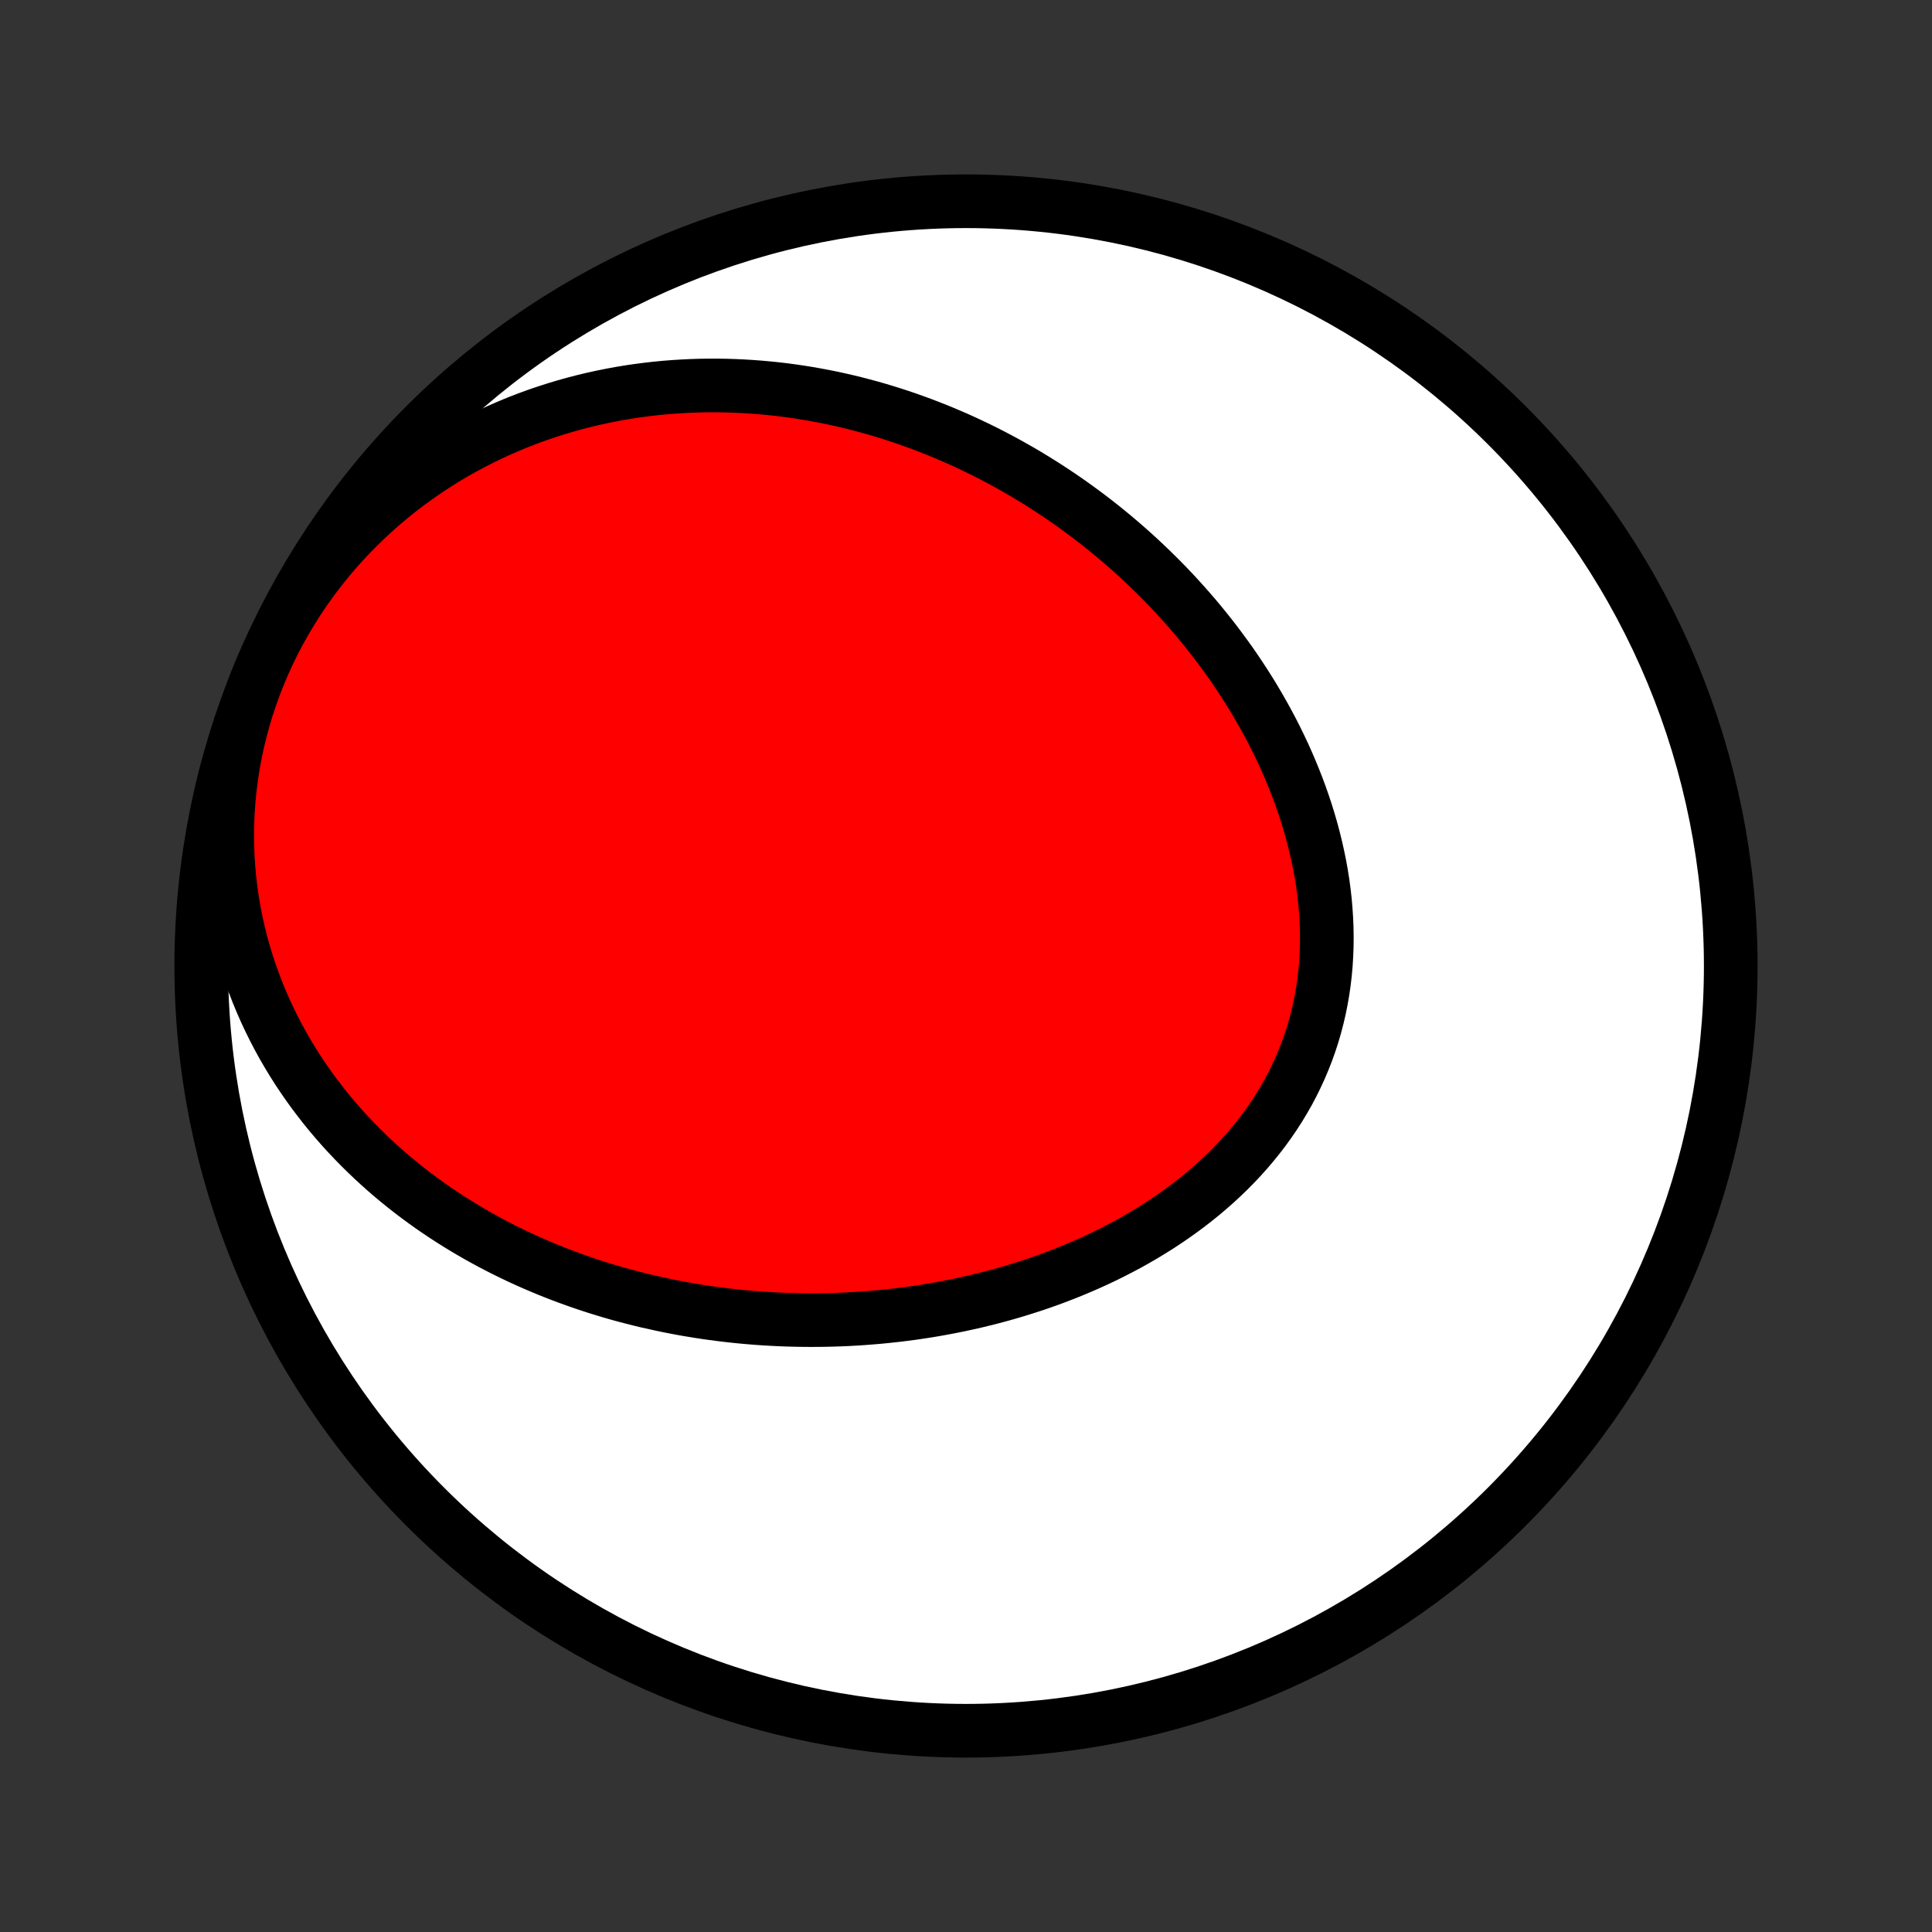 <?xml version="1.0" encoding="utf-8" standalone="no"?>
<!DOCTYPE svg PUBLIC "-//W3C//DTD SVG 1.1//EN"
  "http://www.w3.org/Graphics/SVG/1.1/DTD/svg11.dtd">
<!-- Created with matplotlib (http://matplotlib.org/) -->
<svg height="72pt" version="1.1" viewBox="0 0 72 72" width="72pt" xmlns="http://www.w3.org/2000/svg" xmlns:xlink="http://www.w3.org/1999/xlink">
 <rect x="0" y="0" width="72" height="72" fill="#333333" stroke="none"/>
 <defs>
  <style type="text/css">
*{stroke-linecap:butt;stroke-linejoin:round;}
  </style>
 </defs>
 <g id="figure_1">
  <g id="patch_1">
   <path d="
M0 72
L72 72
L72 0
L0 0
z
" style="fill:none;"/>
  </g>
  <g id="axes_1">
   <g id="PatchCollection_1">
    <defs>
     <path d="
M36 -7.5
C43.558 -7.5 50.808 -10.503 56.153 -15.848
C61.497 -21.192 64.5 -28.442 64.5 -36
C64.5 -43.558 61.497 -50.808 56.153 -56.153
C50.808 -61.497 43.558 -64.5 36 -64.5
C28.442 -64.5 21.192 -61.497 15.848 -56.153
C10.503 -50.808 7.5 -43.558 7.5 -36
C7.5 -28.442 10.503 -21.192 15.848 -15.848
C21.192 -10.503 28.442 -7.5 36 -7.5
z
" id="C0_0_a811fe30f3"/>
     <path d="
M24.654 -23.386
L24.924 -23.33
L25.196 -23.277
L25.468 -23.226
L25.741 -23.179
L26.014 -23.134
L26.288 -23.092
L26.563 -23.053
L26.838 -23.017
L27.114 -22.984
L27.391 -22.953
L27.669 -22.925
L27.947 -22.9
L28.227 -22.878
L28.506 -22.859
L28.787 -22.843
L29.069 -22.829
L29.351 -22.818
L29.634 -22.811
L29.918 -22.806
L30.203 -22.804
L30.489 -22.805
L30.776 -22.809
L31.063 -22.816
L31.351 -22.826
L31.64 -22.839
L31.93 -22.855
L32.221 -22.875
L32.513 -22.898
L32.805 -22.923
L33.098 -22.953
L33.392 -22.985
L33.687 -23.021
L33.983 -23.06
L34.279 -23.103
L34.576 -23.149
L34.874 -23.199
L35.172 -23.253
L35.471 -23.31
L35.77 -23.371
L36.07 -23.436
L36.37 -23.504
L36.671 -23.577
L36.972 -23.654
L37.274 -23.734
L37.575 -23.819
L37.877 -23.908
L38.178 -24.002
L38.48 -24.099
L38.781 -24.201
L39.082 -24.308
L39.383 -24.419
L39.682 -24.535
L39.982 -24.656
L40.28 -24.781
L40.578 -24.911
L40.874 -25.046
L41.17 -25.186
L41.463 -25.332
L41.755 -25.482
L42.046 -25.637
L42.334 -25.798
L42.62 -25.964
L42.903 -26.136
L43.184 -26.312
L43.462 -26.495
L43.737 -26.683
L44.008 -26.876
L44.276 -27.075
L44.54 -27.279
L44.8 -27.489
L45.055 -27.705
L45.306 -27.926
L45.551 -28.153
L45.791 -28.385
L46.026 -28.623
L46.255 -28.867
L46.478 -29.116
L46.694 -29.37
L46.904 -29.63
L47.107 -29.895
L47.302 -30.165
L47.49 -30.44
L47.671 -30.721
L47.843 -31.006
L48.008 -31.295
L48.164 -31.589
L48.311 -31.888
L48.45 -32.19
L48.58 -32.497
L48.702 -32.807
L48.814 -33.121
L48.917 -33.438
L49.011 -33.758
L49.095 -34.081
L49.171 -34.407
L49.237 -34.735
L49.294 -35.065
L49.342 -35.396
L49.381 -35.73
L49.411 -36.065
L49.431 -36.4
L49.444 -36.737
L49.447 -37.074
L49.442 -37.411
L49.428 -37.749
L49.406 -38.086
L49.377 -38.423
L49.339 -38.76
L49.294 -39.095
L49.241 -39.429
L49.181 -39.762
L49.113 -40.094
L49.039 -40.424
L48.958 -40.752
L48.871 -41.078
L48.777 -41.403
L48.678 -41.724
L48.572 -42.044
L48.461 -42.361
L48.344 -42.675
L48.222 -42.986
L48.095 -43.295
L47.963 -43.601
L47.827 -43.904
L47.685 -44.203
L47.54 -44.5
L47.39 -44.793
L47.236 -45.083
L47.078 -45.37
L46.916 -45.653
L46.751 -45.933
L46.583 -46.209
L46.41 -46.482
L46.235 -46.751
L46.057 -47.017
L45.876 -47.28
L45.691 -47.539
L45.504 -47.794
L45.315 -48.046
L45.123 -48.294
L44.928 -48.539
L44.731 -48.781
L44.532 -49.019
L44.33 -49.253
L44.126 -49.484
L43.92 -49.712
L43.713 -49.936
L43.503 -50.156
L43.291 -50.374
L43.078 -50.587
L42.862 -50.798
L42.645 -51.005
L42.427 -51.209
L42.206 -51.41
L41.984 -51.607
L41.76 -51.801
L41.535 -51.992
L41.308 -52.18
L41.08 -52.364
L40.85 -52.546
L40.619 -52.724
L40.386 -52.899
L40.151 -53.071
L39.916 -53.24
L39.679 -53.406
L39.44 -53.568
L39.2 -53.728
L38.958 -53.885
L38.715 -54.038
L38.471 -54.189
L38.225 -54.337
L37.978 -54.481
L37.729 -54.623
L37.479 -54.762
L37.227 -54.898
L36.974 -55.031
L36.72 -55.16
L36.464 -55.287
L36.206 -55.411
L35.947 -55.532
L35.686 -55.65
L35.424 -55.764
L35.16 -55.876
L34.895 -55.985
L34.628 -56.09
L34.359 -56.193
L34.089 -56.292
L33.817 -56.389
L33.543 -56.482
L33.268 -56.572
L32.99 -56.658
L32.712 -56.742
L32.431 -56.822
L32.148 -56.898
L31.864 -56.972
L31.578 -57.042
L31.29 -57.108
L31 -57.171
L30.708 -57.23
L30.414 -57.285
L30.119 -57.337
L29.821 -57.385
L29.521 -57.429
L29.22 -57.469
L28.916 -57.505
L28.611 -57.536
L28.303 -57.564
L27.994 -57.587
L27.682 -57.606
L27.368 -57.62
L27.053 -57.63
L26.735 -57.635
L26.416 -57.635
L26.094 -57.63
L25.771 -57.62
L25.446 -57.604
L25.118 -57.584
L24.789 -57.558
L24.458 -57.526
L24.126 -57.488
L23.791 -57.445
L23.456 -57.396
L23.118 -57.34
L22.779 -57.278
L22.438 -57.209
L22.096 -57.134
L21.753 -57.052
L21.409 -56.963
L21.064 -56.867
L20.718 -56.763
L20.371 -56.652
L20.024 -56.534
L19.676 -56.407
L19.328 -56.273
L18.981 -56.13
L18.633 -55.979
L18.285 -55.82
L17.939 -55.652
L17.593 -55.475
L17.248 -55.29
L16.905 -55.096
L16.563 -54.892
L16.224 -54.679
L15.886 -54.457
L15.552 -54.225
L15.22 -53.985
L14.892 -53.734
L14.567 -53.474
L14.247 -53.205
L13.931 -52.926
L13.62 -52.638
L13.315 -52.34
L13.015 -52.034
L12.721 -51.718
L12.435 -51.393
L12.155 -51.059
L11.883 -50.716
L11.618 -50.365
L11.362 -50.007
L11.115 -49.64
L10.877 -49.266
L10.649 -48.884
L10.43 -48.496
L10.222 -48.102
L10.024 -47.701
L9.838 -47.295
L9.663 -46.885
L9.499 -46.469
L9.347 -46.05
L9.206 -45.628
L9.078 -45.202
L8.962 -44.774
L8.858 -44.345
L8.767 -43.914
L8.687 -43.482
L8.621 -43.05
L8.566 -42.619
L8.523 -42.188
L8.493 -41.759
L8.474 -41.331
L8.467 -40.906
L8.472 -40.483
L8.488 -40.063
L8.515 -39.647
L8.552 -39.234
L8.601 -38.826
L8.659 -38.422
L8.727 -38.022
L8.806 -37.628
L8.893 -37.239
L8.989 -36.855
L9.094 -36.477
L9.207 -36.105
L9.329 -35.739
L9.458 -35.378
L9.594 -35.024
L9.737 -34.676
L9.887 -34.334
L10.044 -33.998
L10.207 -33.669
L10.375 -33.346
L10.549 -33.03
L10.729 -32.719
L10.913 -32.416
L11.102 -32.118
L11.296 -31.827
L11.494 -31.542
L11.696 -31.263
L11.902 -30.991
L12.111 -30.724
L12.324 -30.463
L12.54 -30.209
L12.759 -29.96
L12.981 -29.717
L13.206 -29.48
L13.433 -29.248
L13.663 -29.022
L13.895 -28.801
L14.129 -28.585
L14.364 -28.375
L14.602 -28.17
L14.842 -27.97
L15.083 -27.775
L15.326 -27.585
L15.57 -27.4
L15.816 -27.219
L16.062 -27.043
L16.31 -26.872
L16.56 -26.705
L16.81 -26.543
L17.061 -26.385
L17.314 -26.231
L17.567 -26.081
L17.821 -25.935
L18.076 -25.794
L18.331 -25.656
L18.588 -25.522
L18.845 -25.392
L19.103 -25.266
L19.361 -25.143
L19.62 -25.024
L19.88 -24.909
L20.14 -24.797
L20.401 -24.688
L20.663 -24.583
L20.925 -24.481
L21.188 -24.383
L21.451 -24.288
L21.715 -24.196
L21.979 -24.107
L22.244 -24.021
L22.509 -23.939
L22.775 -23.859
L23.042 -23.782
L23.309 -23.709
L23.577 -23.639
L23.845 -23.571
L24.114 -23.506
z
" id="C0_1_9df624ed51"/>
    </defs>
    <g clip-path="url(#p1bffca34e9)">
     <use style="fill:#ffffff;stroke:#000000;stroke-width:2.0;" x="0.0" xlink:href="#C0_0_a811fe30f3" y="72.0"/>
    </g>
    <g clip-path="url(#p1bffca34e9)">
     <use style="fill:#ff0000;stroke:#000000;stroke-width:2.0;" x="0.0" xlink:href="#C0_1_9df624ed51" y="72.0"/>
    </g>
   </g>
  </g>
 </g>
 <defs>
  <clipPath id="p1bffca34e9">
   <rect height="72.0" width="72.0" x="0.0" y="0.0"/>
  </clipPath>
 </defs>
</svg>
